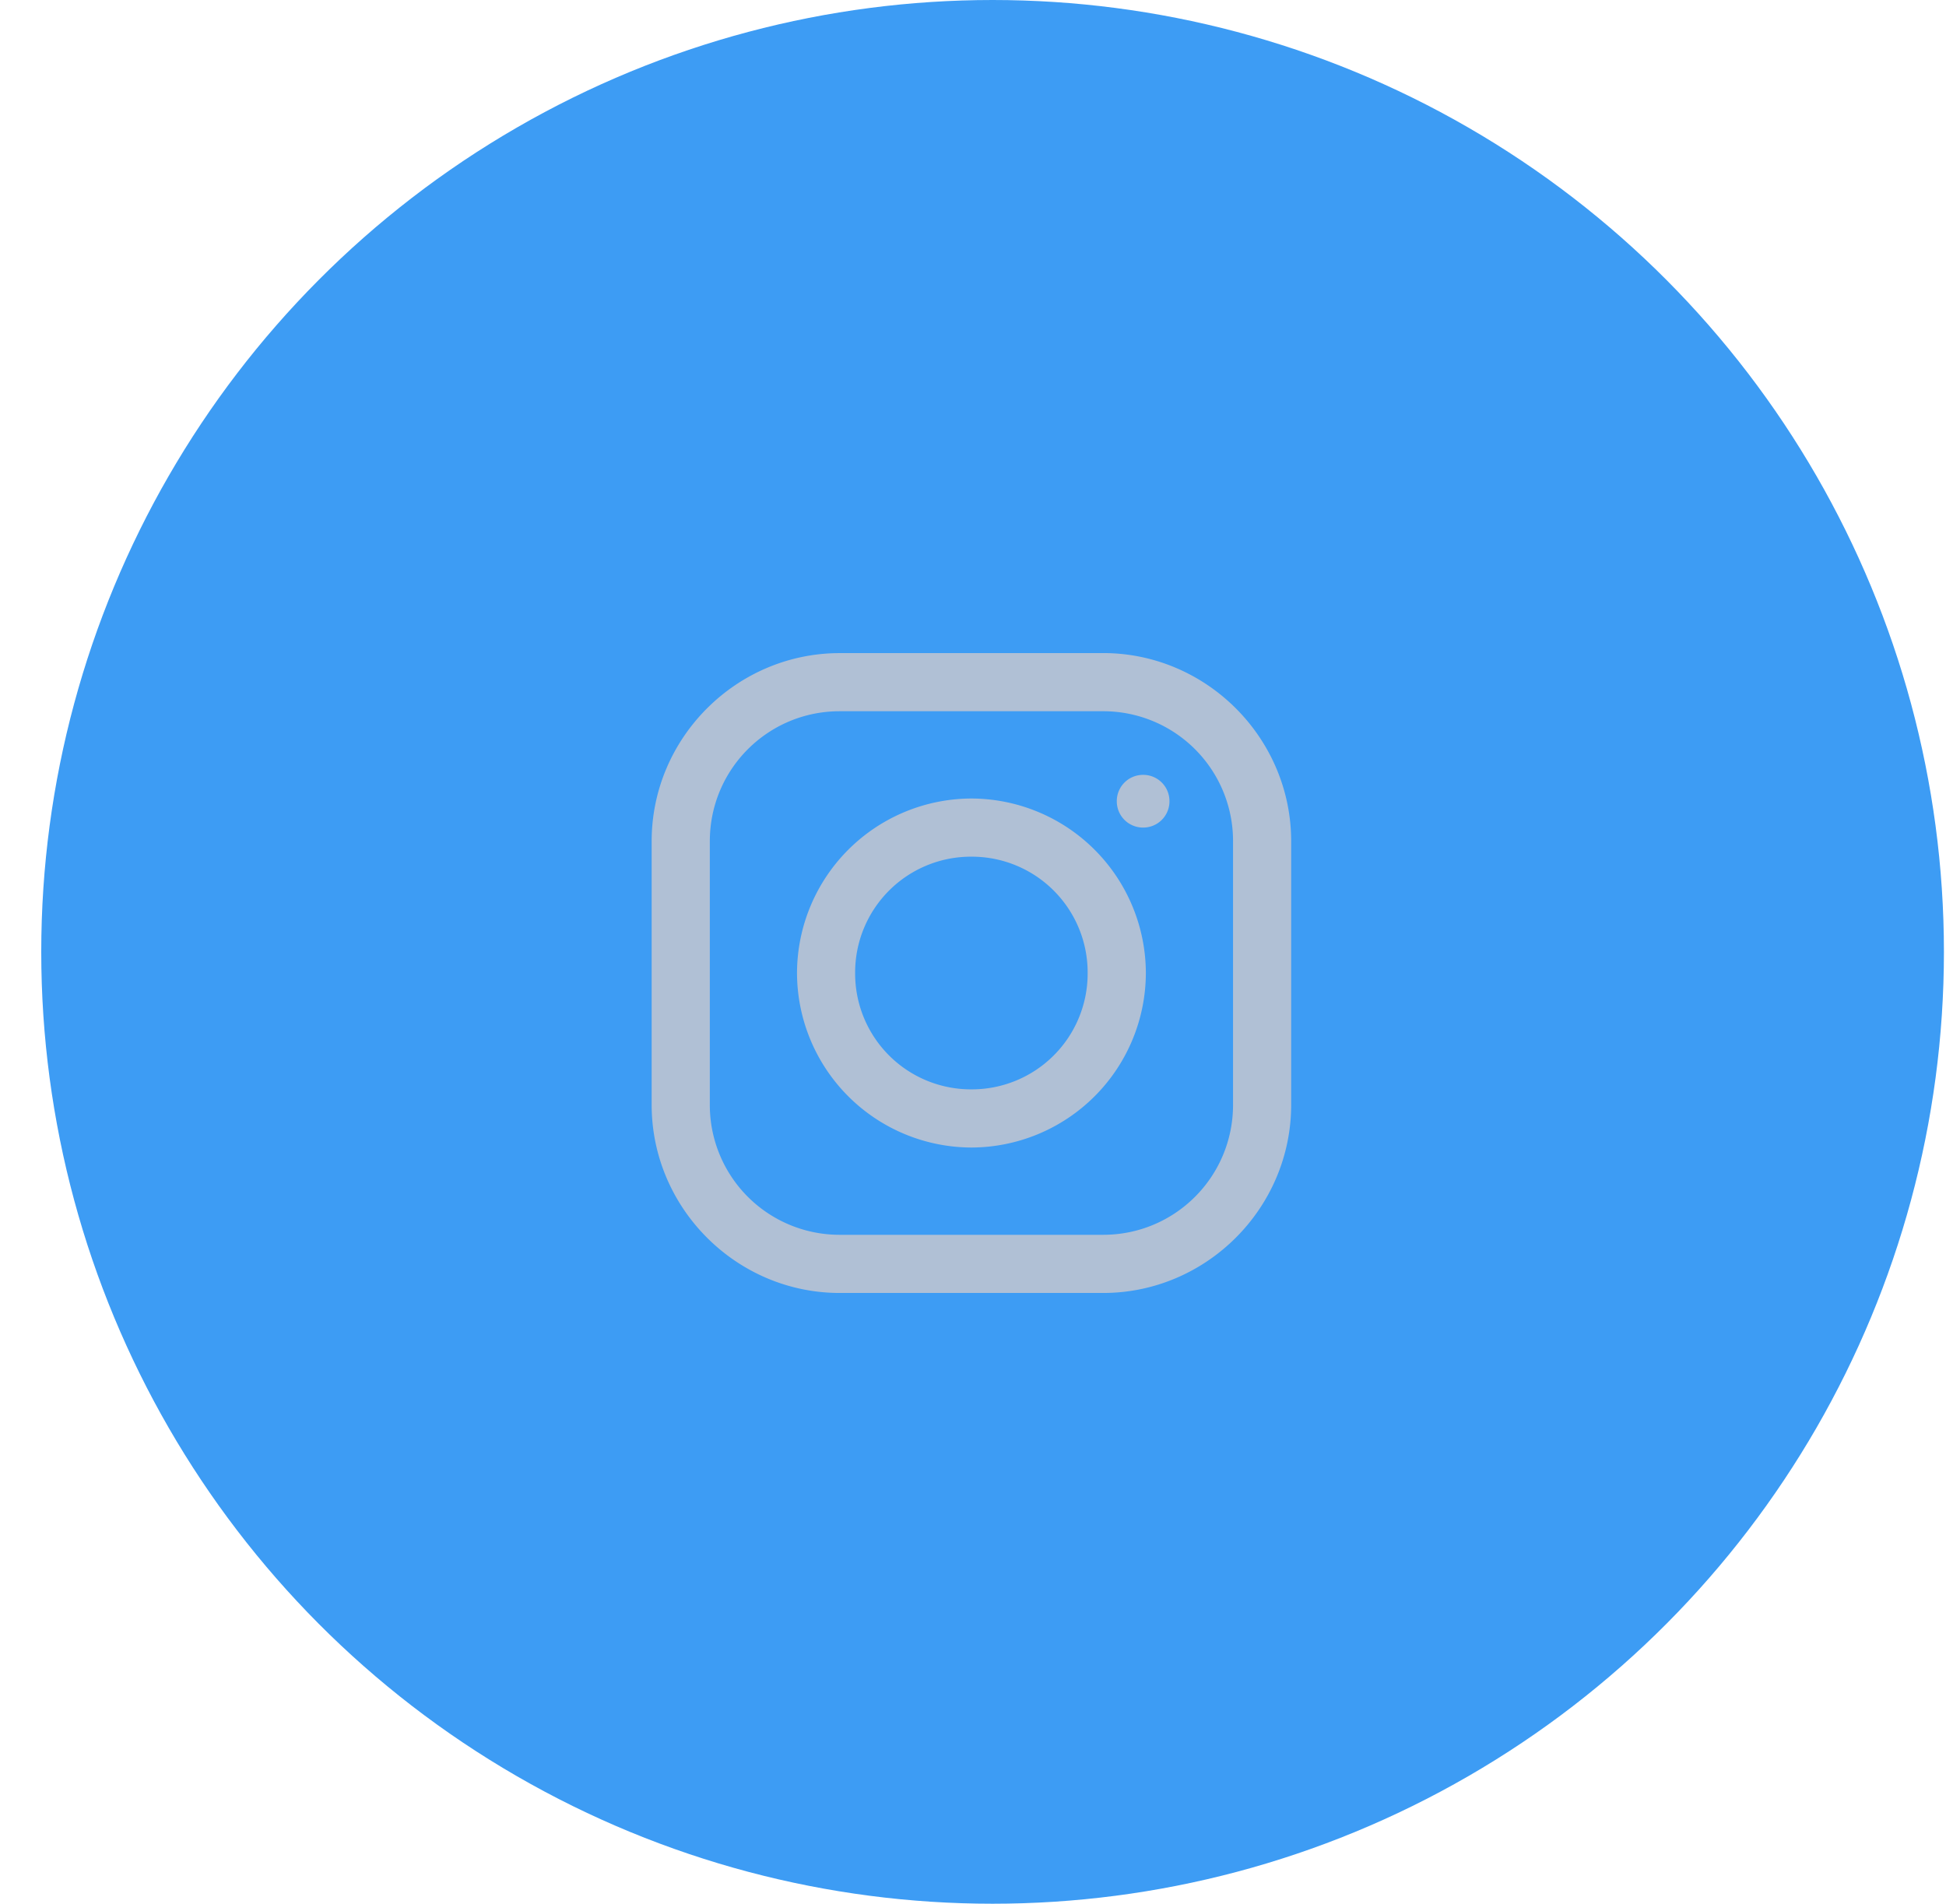 <svg width="46" height="45" fill="none" xmlns="http://www.w3.org/2000/svg"><ellipse cx="23.463" cy="22.5" rx="22.488" ry="22.5" fill="#3D9CF4"/><path d="M19.85 15.438c-2.44 0-4.446 2.003-4.446 4.447v6.23c0 2.441 2.003 4.448 4.445 4.448h6.227c2.44 0 4.445-2.004 4.445-4.448v-6.23c0-2.441-2.002-4.448-4.445-4.448H19.85zm0 1.374h6.226a3.067 3.067 0 013.071 3.073v6.23c0 1.7-1.371 3.073-3.07 3.073h-6.228a3.067 3.067 0 01-3.07-3.073v-6.23c0-1.7 1.371-3.073 3.07-3.073zm7.171 1.504a.62.62 0 00-.622.623.62.62 0 00.622.623.62.62 0 00.623-.623.62.62 0 00-.623-.623zm-4.058.559A4.135 4.135 0 0018.84 23a4.135 4.135 0 004.123 4.125A4.135 4.135 0 0027.086 23a4.135 4.135 0 00-4.123-4.125zm0 1.375A2.737 2.737 0 0125.71 23a2.737 2.737 0 01-2.748 2.75A2.737 2.737 0 0120.214 23a2.737 2.737 0 012.749-2.75z" fill="#B0C0D5"/></svg>